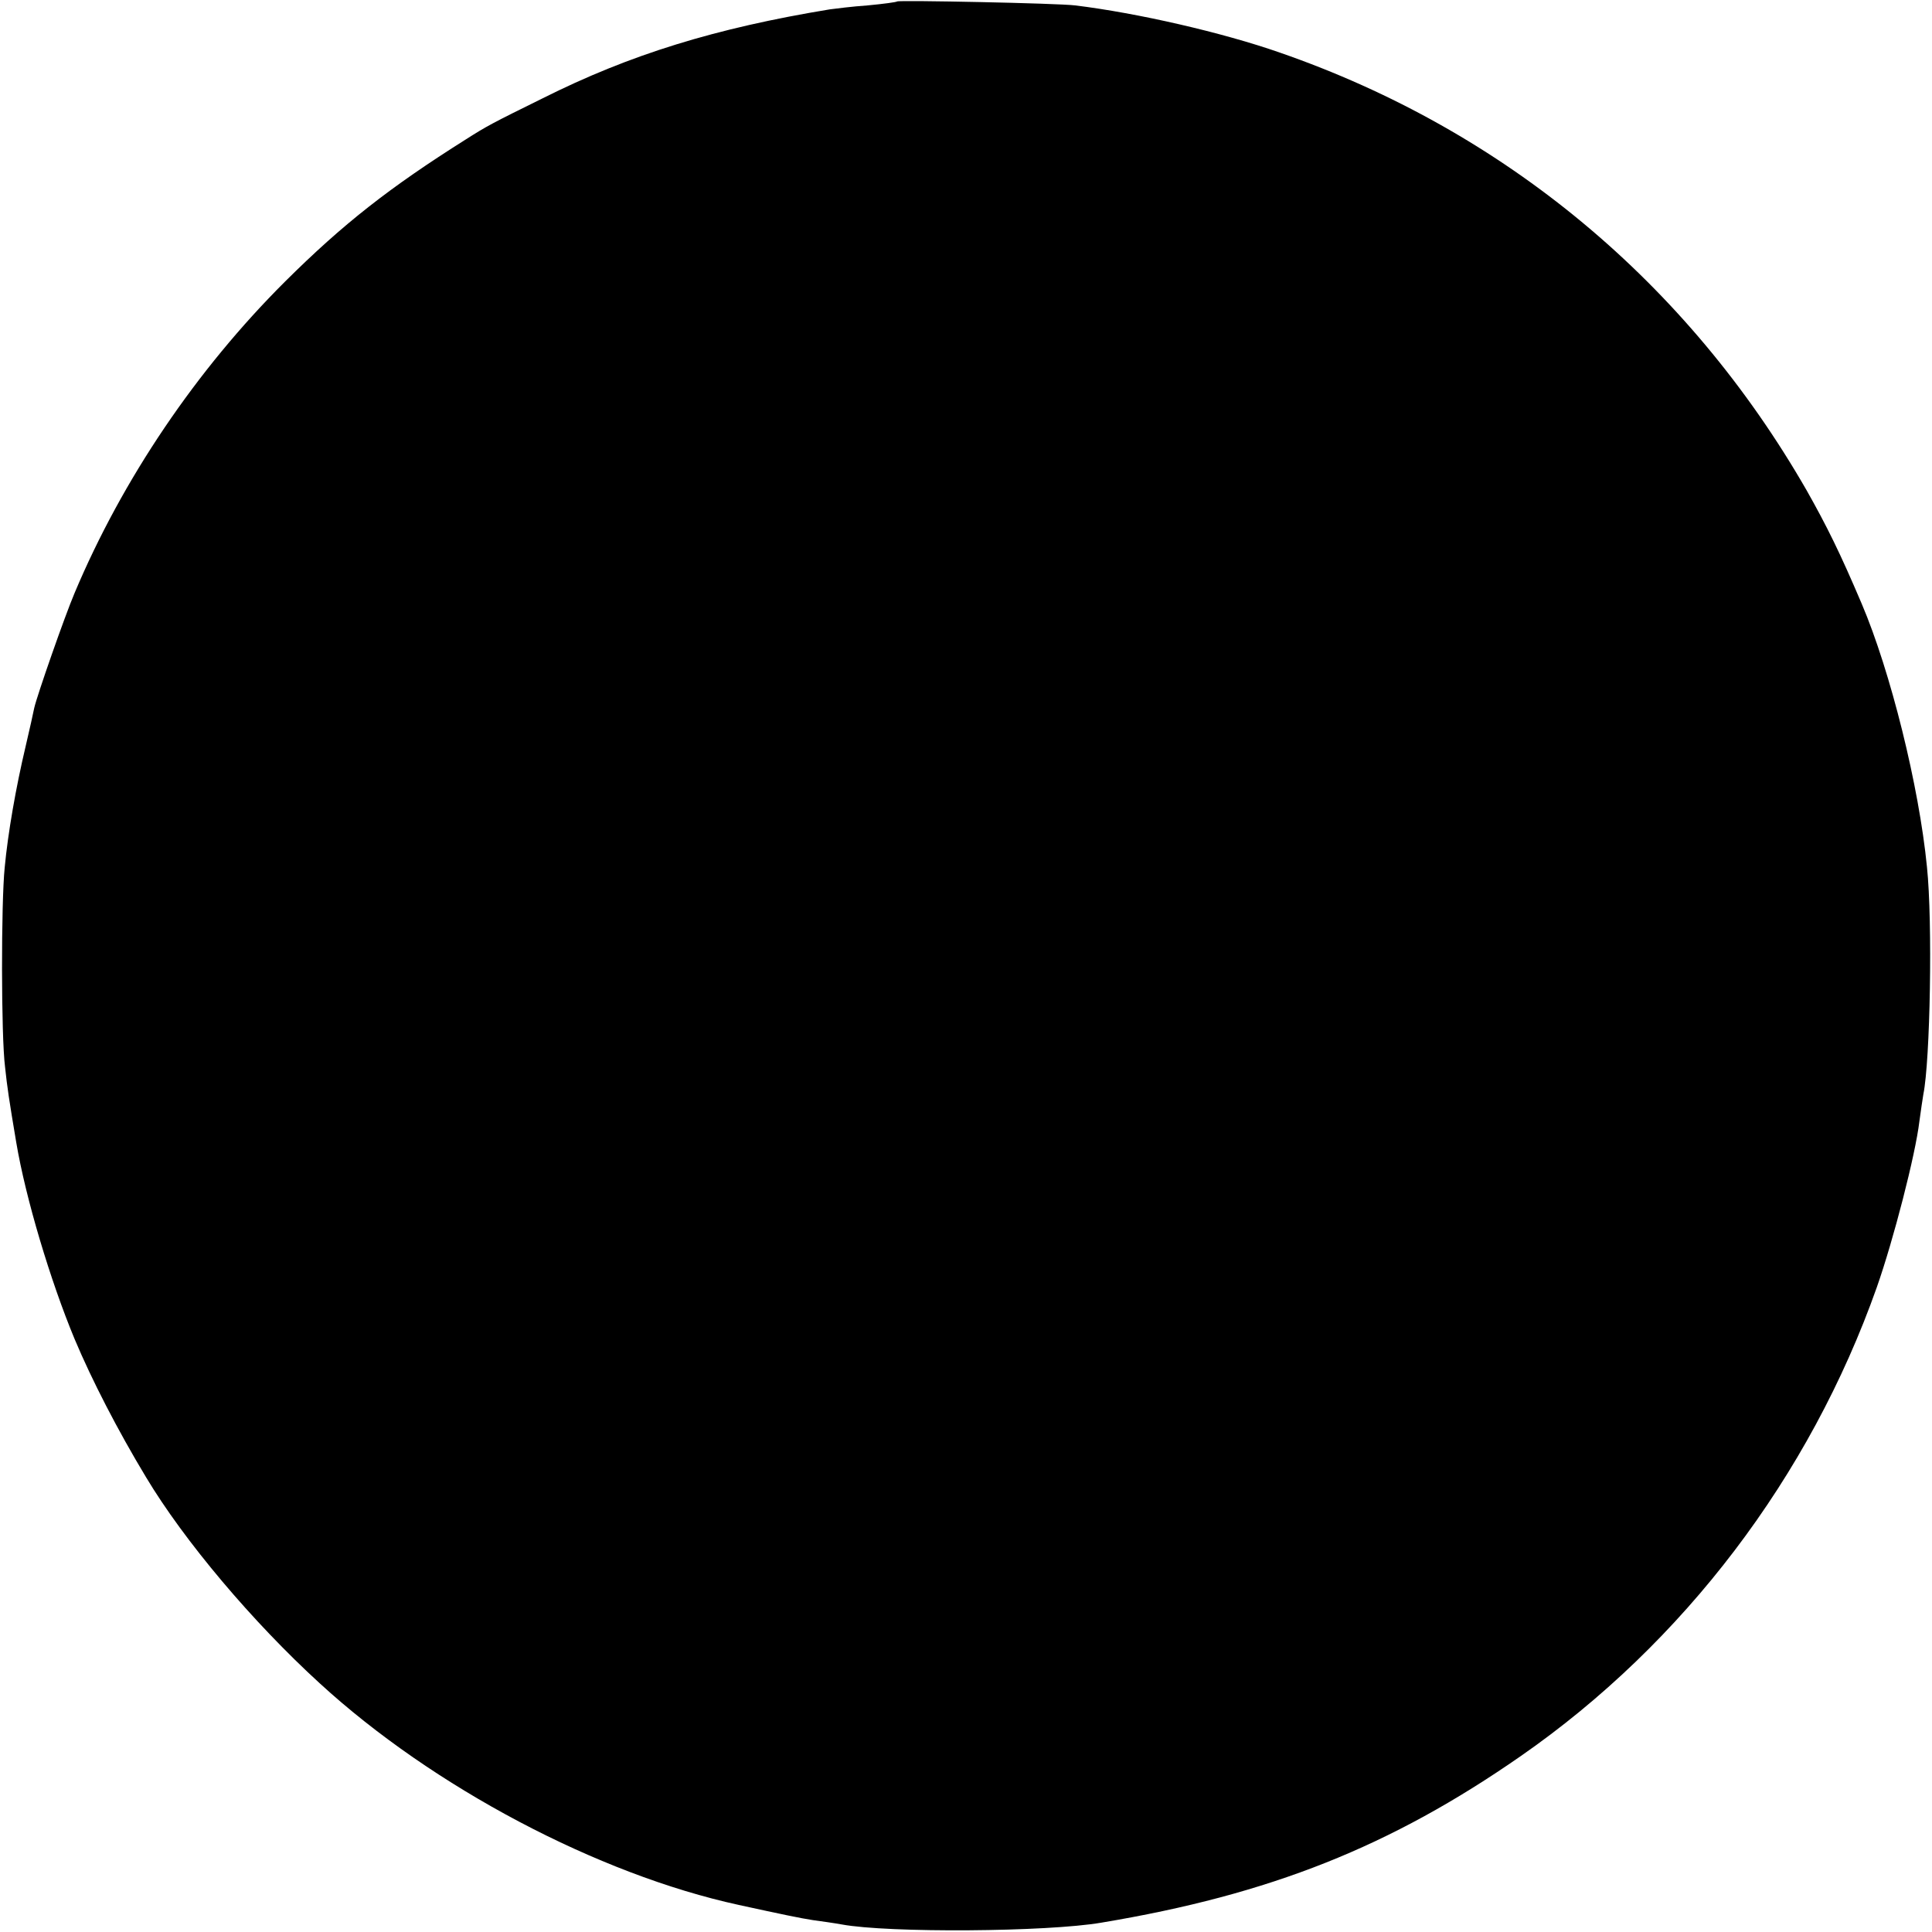 <?xml version="1.0" standalone="no"?>
<!DOCTYPE svg PUBLIC "-//W3C//DTD SVG 20010904//EN"
 "http://www.w3.org/TR/2001/REC-SVG-20010904/DTD/svg10.dtd">
<svg version="1.0" xmlns="http://www.w3.org/2000/svg"
 width="536pt" height="536pt" viewBox="0 0 536 536"
 preserveAspectRatio="xMidYMid meet">
<g transform="translate(0,536) scale(0.1,-0.1)"
fill="#000000" stroke="none">
<path d="M2489 5356 c-2 -2 -39 -7 -82 -11 -43 -3 -90 -9 -105 -11 -316 -52
-554 -125 -797 -247 -140 -69 -155 -77 -213 -114 -211 -133 -340 -234 -501
-394 -246 -245 -451 -548 -584 -864 -28 -66 -104 -284 -112 -319 -2 -11 -13
-60 -24 -107 -27 -114 -49 -240 -58 -336 -10 -98 -10 -467 1 -553 6 -57 11
-90 31 -209 26 -155 95 -385 162 -546 48 -114 119 -252 198 -383 106 -177 296
-402 482 -572 314 -288 772 -530 1163 -615 119 -26 172 -37 205 -42 22 -3 58
-8 80 -12 130 -24 570 -21 721 5 468 78 802 211 1163 462 452 314 802 775 988
1301 46 131 107 367 118 460 4 30 9 63 11 75 19 93 26 478 10 631 -22 224
-101 542 -181 730 -60 141 -96 214 -153 315 -331 576 -838 998 -1461 1214
-160 56 -396 110 -568 131 -46 6 -489 15 -494 11z"/>
</g>
</svg>
